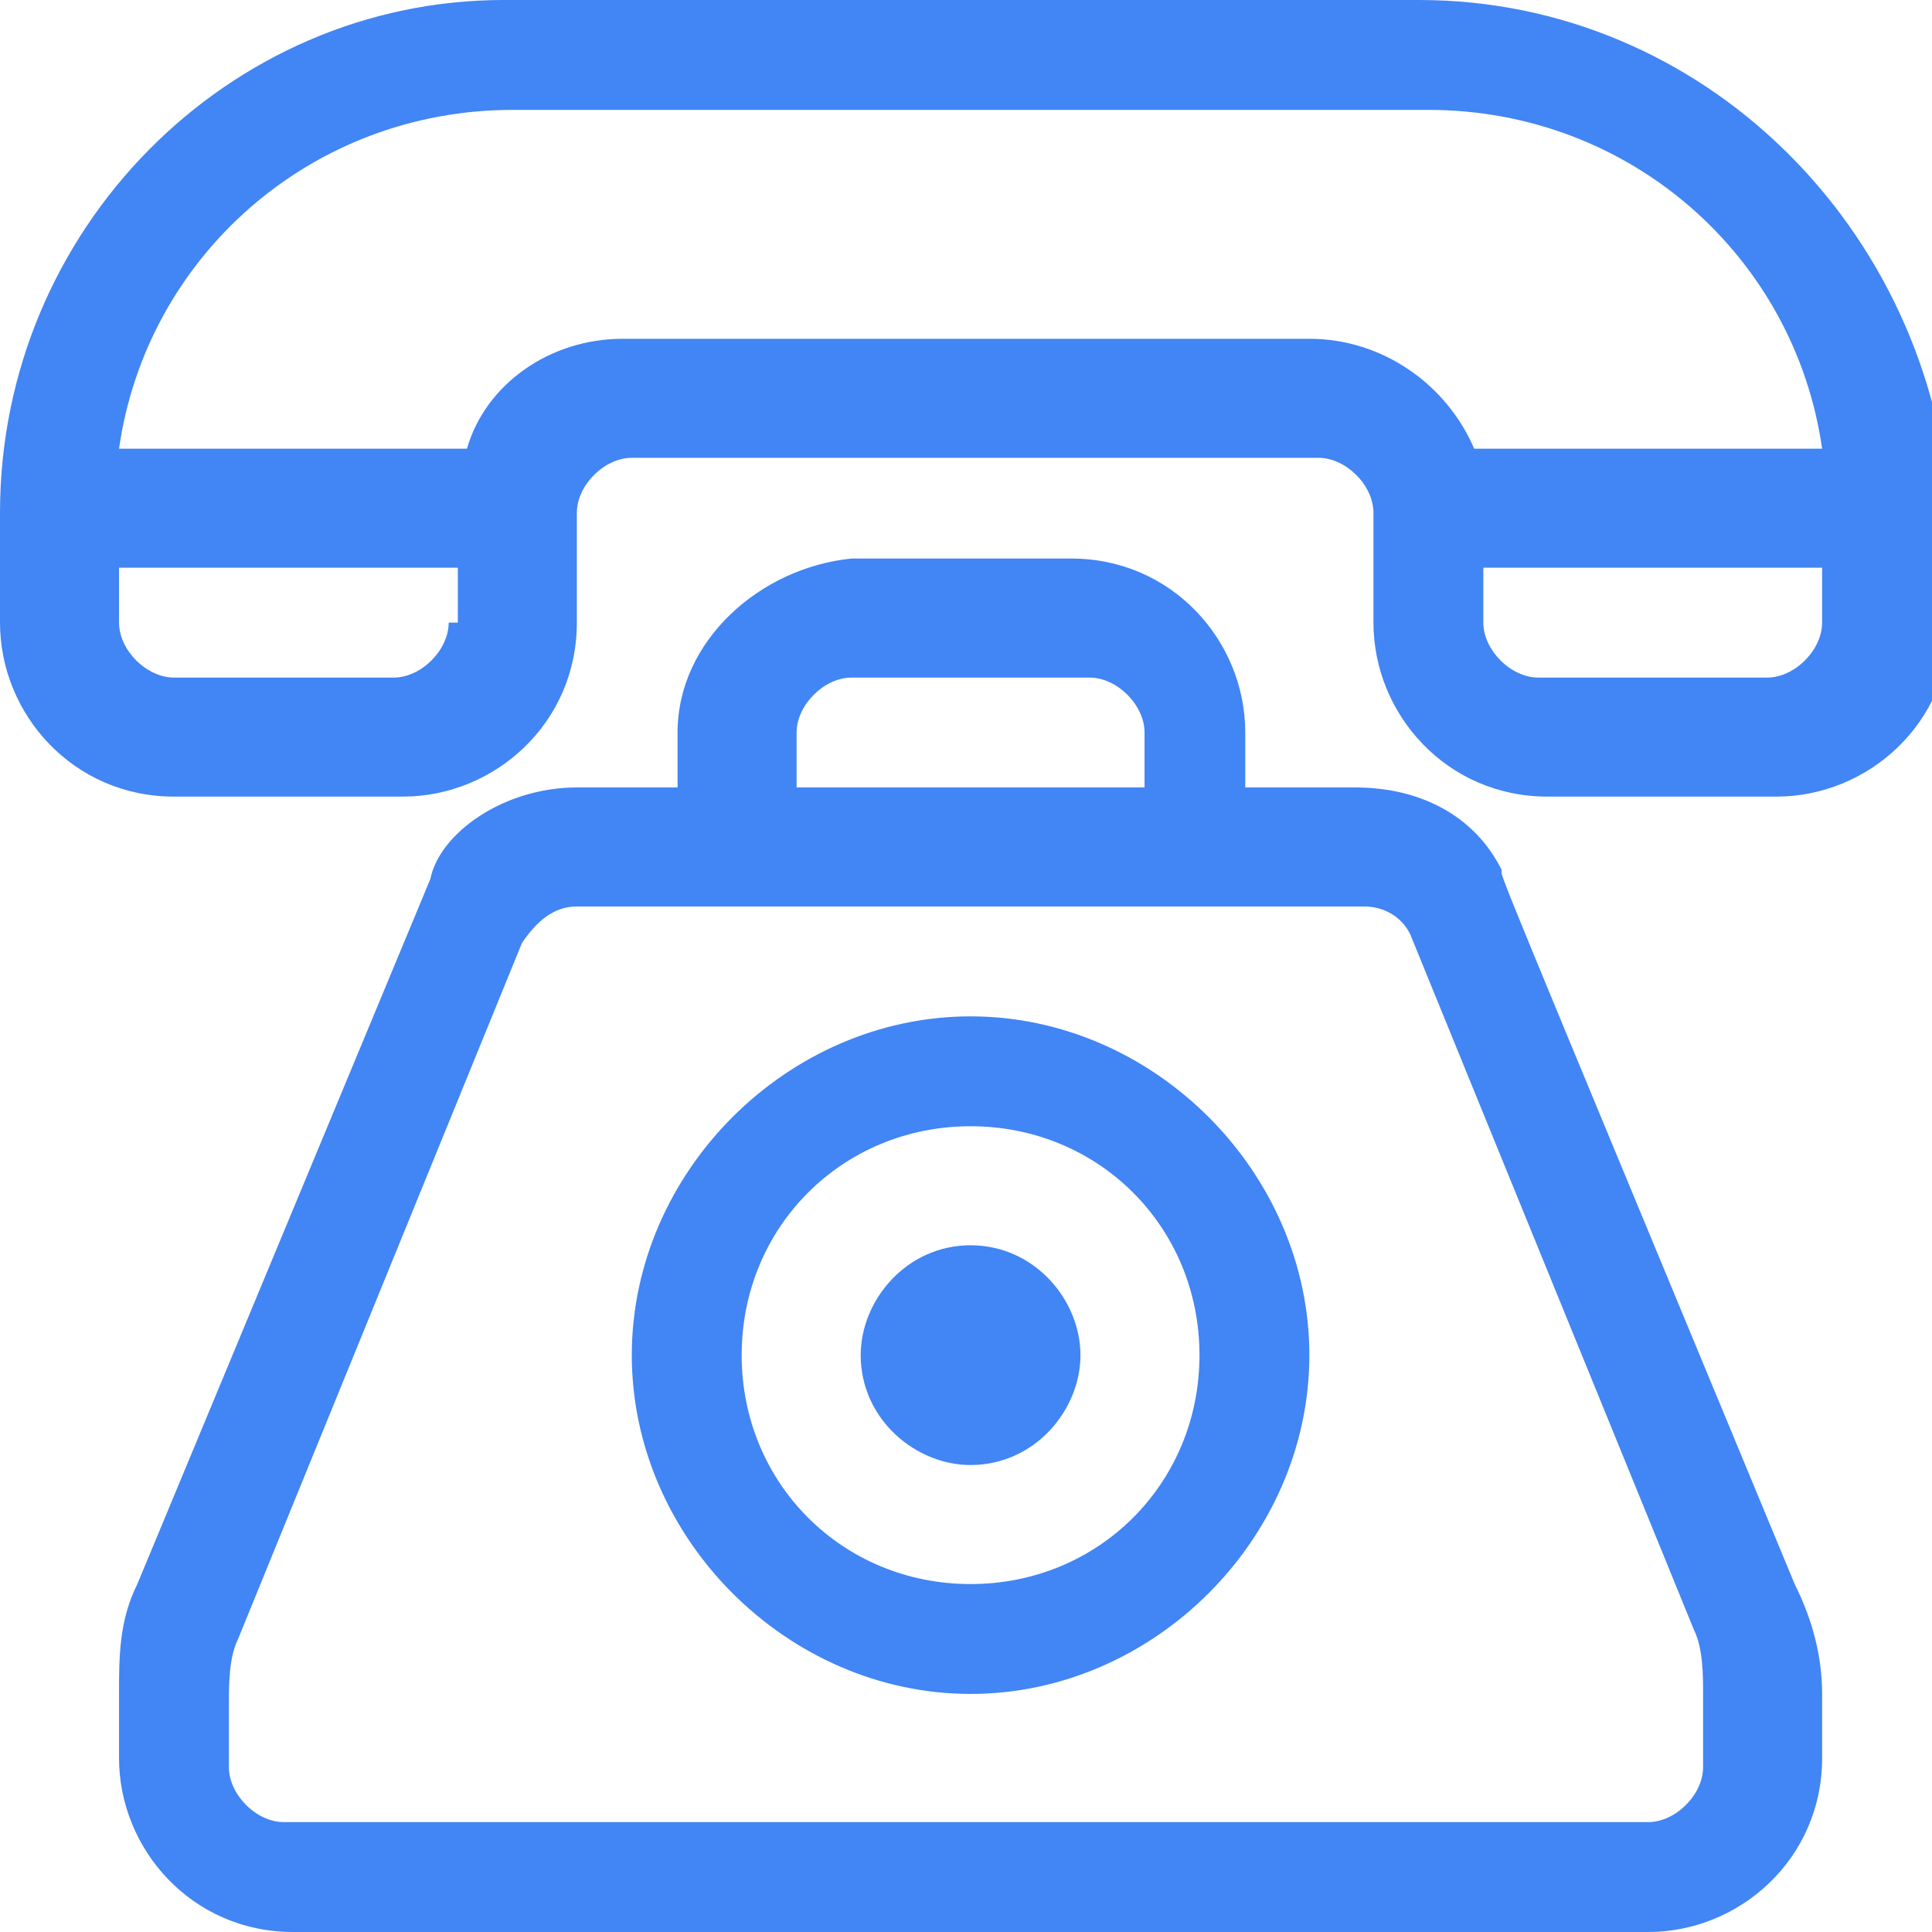 <?xml version="1.0" encoding="utf-8"?>
<!-- Generator: Adobe Illustrator 22.1.0, SVG Export Plug-In . SVG Version: 6.00 Build 0)  -->
<svg version="1.1" id="Layer_1" xmlns="http://www.w3.org/2000/svg" xmlns:xlink="http://www.w3.org/1999/xlink" x="0px" y="0px"
	 viewBox="0 0 21.1 21.1" style="enable-background:new 0 0 21.1 21.1;" xml:space="preserve">
<style type="text/css">
	.st0{fill-rule:evenodd;clip-rule:evenodd;fill:#1C1C1C;}
	.st1{fill:#1C1C1C;}
	.st2{fill:#FFFFFF;}
	.st3{fill:#4285F4;}
	.st4{fill:#737373;}
</style>
<g>
	<g>
		<path class="st3" d="M15.5,0h-10C2.5,0,0,2.5,0,5.6v1.2c0,1,0.8,1.9,1.9,1.9h2.5c1,0,1.9-0.8,1.9-1.9V5.6c0-0.3,0.3-0.6,0.6-0.6
			h7.5c0.3,0,0.6,0.3,0.6,0.6v1.2c0,1,0.8,1.9,1.9,1.9h2.5c1,0,1.9-0.8,1.9-1.9V5.6C21.1,2.5,18.6,0,15.5,0L15.5,0z M4.9,6.8
			c0,0.3-0.3,0.6-0.6,0.6H1.9c-0.3,0-0.6-0.3-0.6-0.6V6.2h3.7V6.8z M14.3,3.7H6.8C6,3.7,5.3,4.2,5.1,4.9H1.3
			c0.3-2.1,2.1-3.7,4.3-3.7h10c2.2,0,4,1.6,4.3,3.7h-3.8C15.8,4.2,15.1,3.7,14.3,3.7L14.3,3.7z M19.9,6.8c0,0.3-0.3,0.6-0.6,0.6
			h-2.5c-0.3,0-0.6-0.3-0.6-0.6V6.2h3.7V6.8z M19.9,6.8"/>
		<path class="st3" d="M19.6,17.3c-3.4-8.2-3.2-7.7-3.2-7.8c-0.3-0.6-0.9-0.9-1.6-0.9h-1.2V8c0-1-0.8-1.9-1.9-1.9H9.3
			C8.3,6.2,7.4,7,7.4,8v0.6H6.3c-0.8,0-1.5,0.5-1.6,1l-3.2,7.7c-0.2,0.4-0.2,0.8-0.2,1.2v0.7c0,1,0.8,1.9,1.9,1.9H18
			c1,0,1.9-0.8,1.9-1.9v-0.7C19.9,18.1,19.8,17.7,19.6,17.3L19.6,17.3z M8.7,8c0-0.3,0.3-0.6,0.6-0.6h2.6c0.3,0,0.6,0.3,0.6,0.6v0.6
			H8.7V8z M18.6,19.3c0,0.3-0.3,0.6-0.6,0.6H3.1c-0.3,0-0.6-0.3-0.6-0.6v-0.7c0-0.2,0-0.5,0.1-0.7l3.1-7.6C5.9,10,6.1,9.9,6.3,9.9
			c0.2,0,8.1,0,8.6,0c0.2,0,0.4,0.1,0.5,0.3l3.1,7.6c0.1,0.2,0.1,0.5,0.1,0.7V19.3z M18.6,19.3"/>
		<path class="st3" d="M10.6,11.1c-2,0-3.7,1.7-3.7,3.7s1.7,3.7,3.7,3.7c2,0,3.7-1.7,3.7-3.7S12.6,11.1,10.6,11.1L10.6,11.1z
			 M10.6,17.3c-1.4,0-2.5-1.1-2.5-2.5s1.1-2.5,2.5-2.5s2.5,1.1,2.5,2.5S12,17.3,10.6,17.3L10.6,17.3z M10.6,17.3"/>
		<path class="st3" d="M10.6,13.6c-0.7,0-1.2,0.6-1.2,1.2c0,0.7,0.6,1.2,1.2,1.2c0.7,0,1.2-0.6,1.2-1.2
			C11.8,14.2,11.3,13.6,10.6,13.6L10.6,13.6z M10.6,13.6"/>
	</g>
</g>
</svg>

